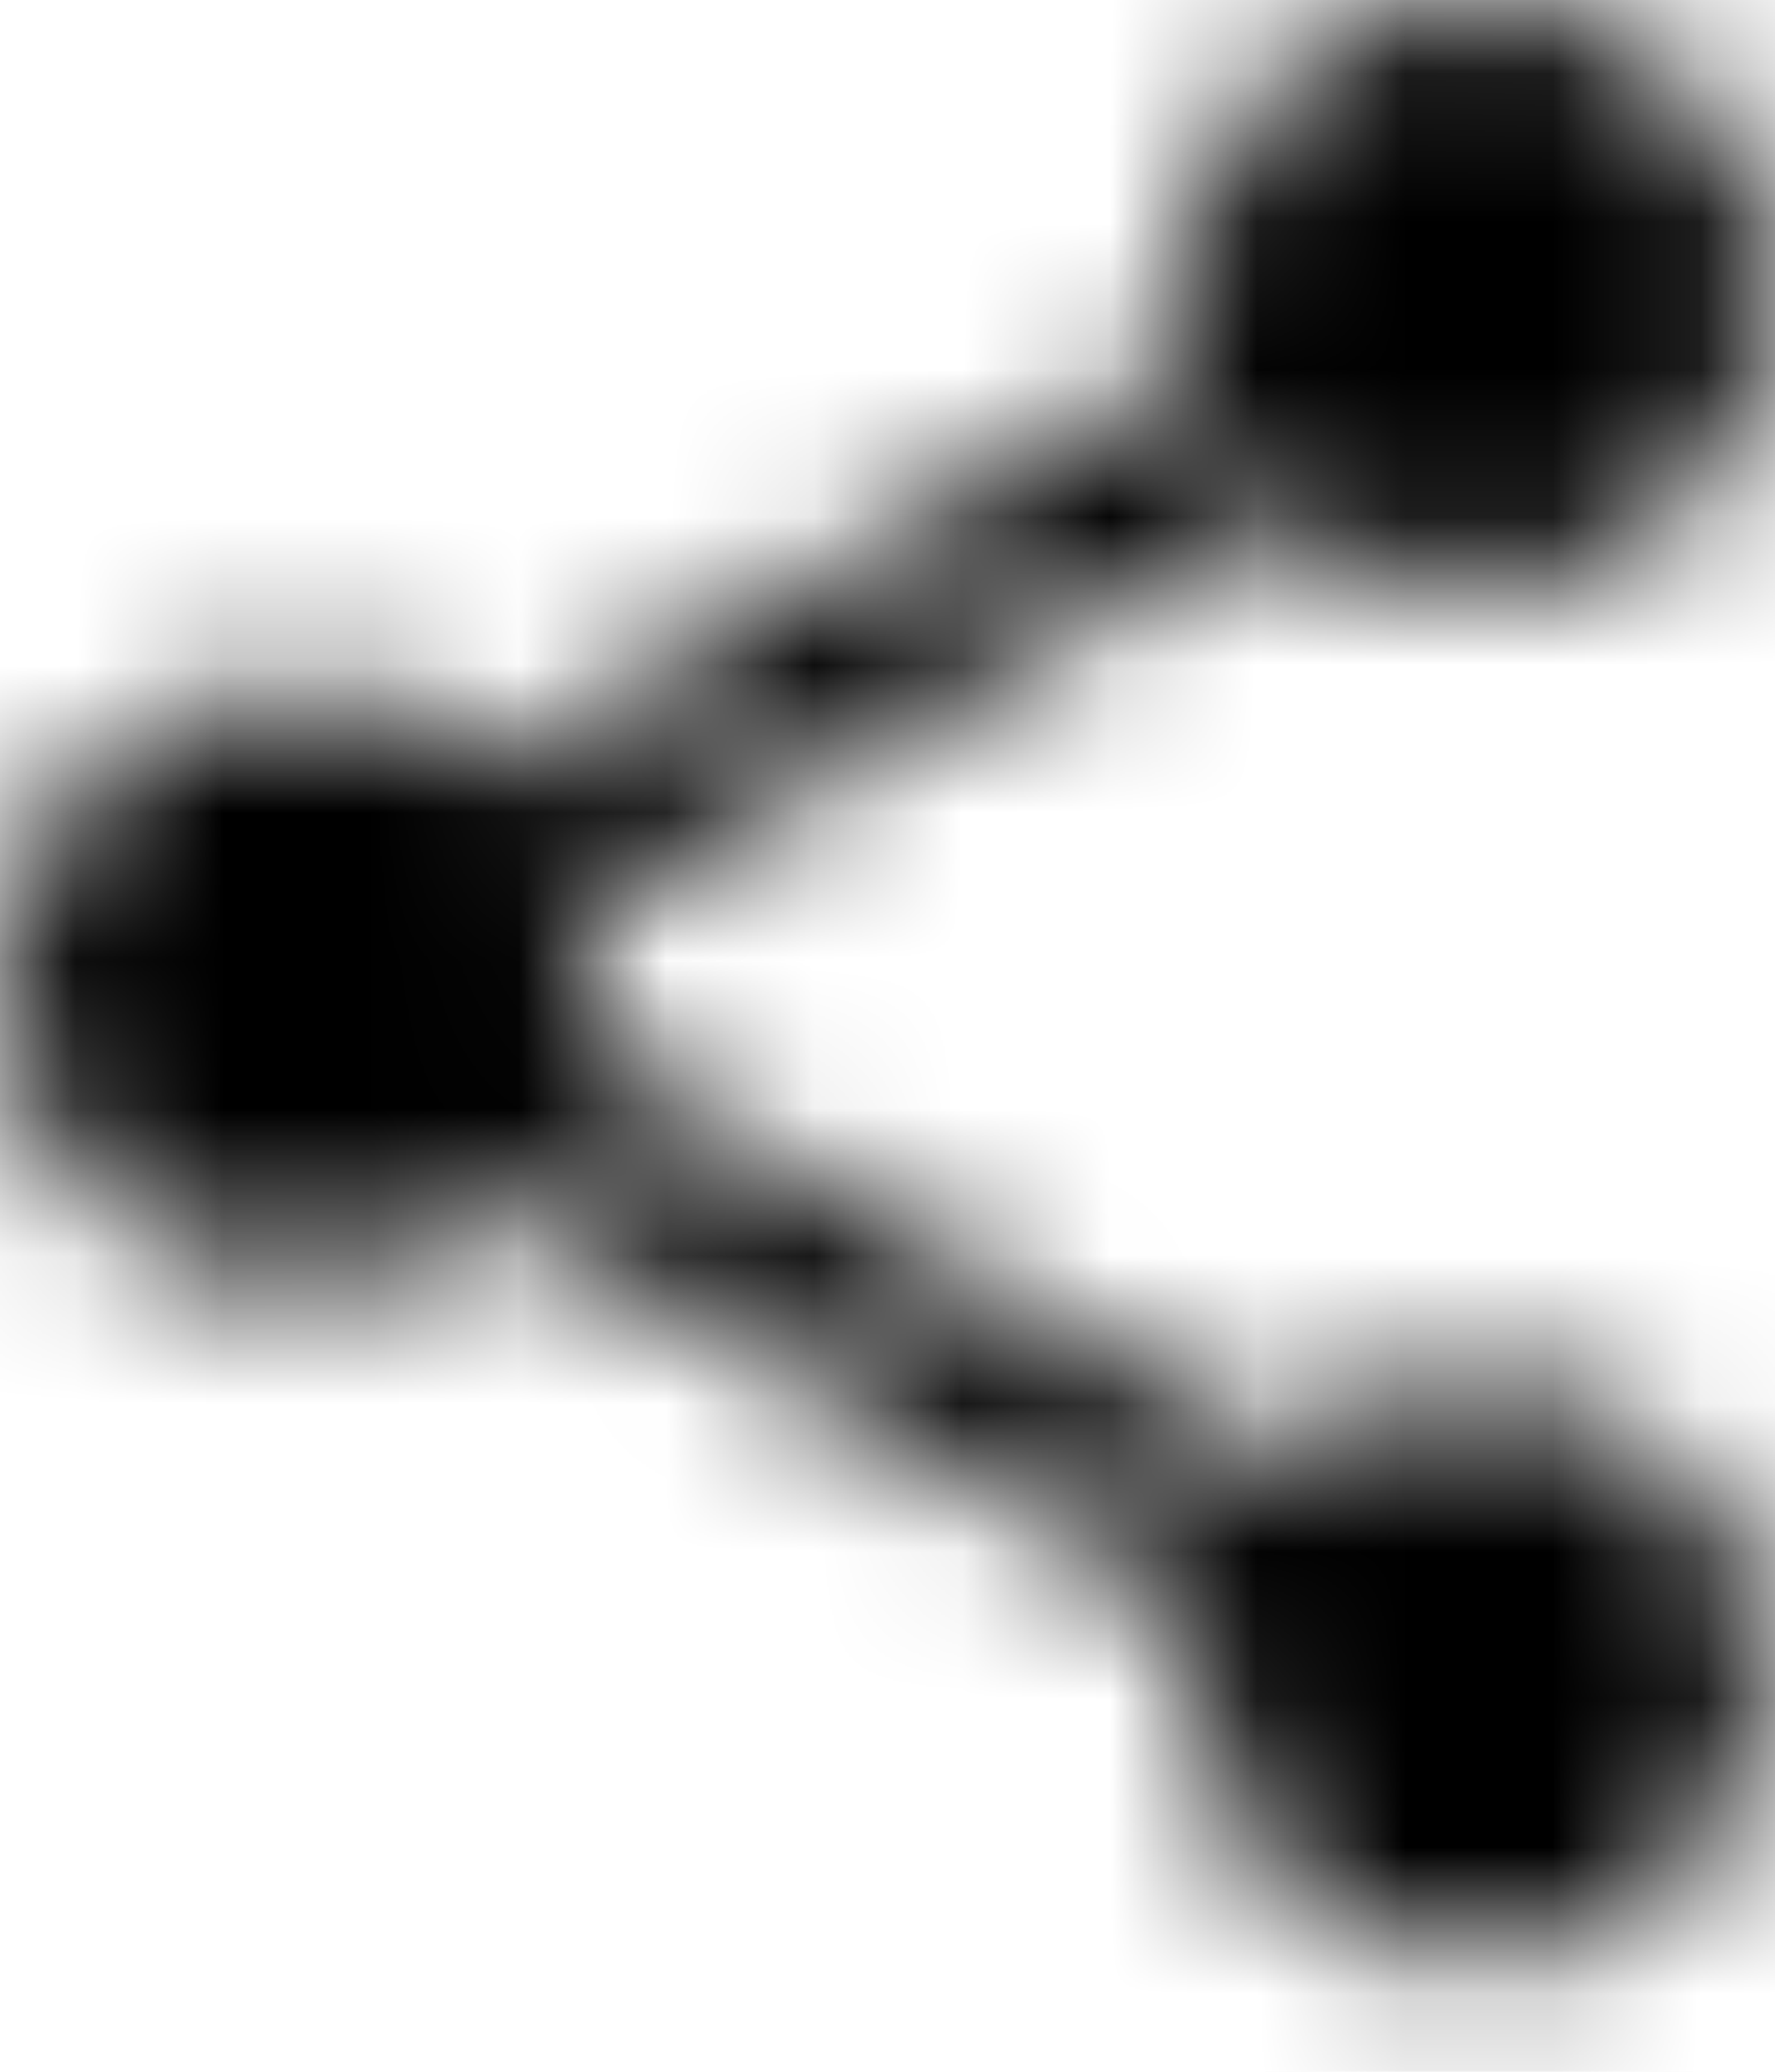 <?xml version="1.0" encoding="UTF-8"?>
<svg width="12px" height="14px" viewBox="0 0 12 14" version="1.1" xmlns="http://www.w3.org/2000/svg" xmlns:xlink="http://www.w3.org/1999/xlink">
    <title>ic_chat_bubble_outline</title>
    <defs>
        <path d="M10,9.387 C9.493,9.387 9.04,9.587 8.693,9.9 L3.94,7.133 C3.973,6.98 4,6.827 4,6.667 C4,6.507 3.973,6.353 3.94,6.2 L8.64,3.46 C9,3.793 9.473,4 10,4 C11.107,4 12,3.107 12,2 C12,0.893 11.107,2.84217094e-14 10,2.84217094e-14 C8.893,2.84217094e-14 8,0.893 8,2 C8,2.16 8.027,2.313 8.06,2.467 L3.36,5.207 C3,4.873 2.527,4.667 2,4.667 C0.893,4.667 0,5.56 0,6.667 C0,7.773 0.893,8.667 2,8.667 C2.527,8.667 3,8.46 3.36,8.127 L8.107,10.9 C8.073,11.04 8.053,11.187 8.053,11.333 C8.053,12.407 8.927,13.28 10,13.28 C11.073,13.28 11.947,12.407 11.947,11.333 C11.947,10.26 11.073,9.387 10,9.387 L10,9.387 Z" id="path-1"></path>
        <rect id="path-3" x="0" y="0" width="33.333" height="33.333"></rect>
    </defs>
    <g id="Symbols" stroke="none" stroke-width="1" fill="none" fill-rule="evenodd">
        <g id="section-/-left" transform="translate(-39, -354)">
            <g transform="translate(0, -72.692)" id="Group-8">
                <g transform="translate(33, 95.346)">
                    <g id="contact-details" transform="translate(4, 108)">
                        <g id="ic_chat_bubble_outline" transform="translate(2, 223.333)">
                            <mask id="mask-2" fill="white">
                                <use xlink:href="#path-1"></use>
                            </mask>
                            <g id="Mask"></g>
                            <g id="🎨-Color" mask="url(#mask-2)">
                                <g transform="translate(-10.667, -10)">
                                    <mask id="mask-4" fill="white">
                                        <use xlink:href="#path-3"></use>
                                    </mask>
                                    <use id="Black" stroke="none" fill="#000000" fill-rule="evenodd" xlink:href="#path-3"></use>
                                </g>
                            </g>
                        </g>
                    </g>
                </g>
            </g>
        </g>
    </g>
</svg>